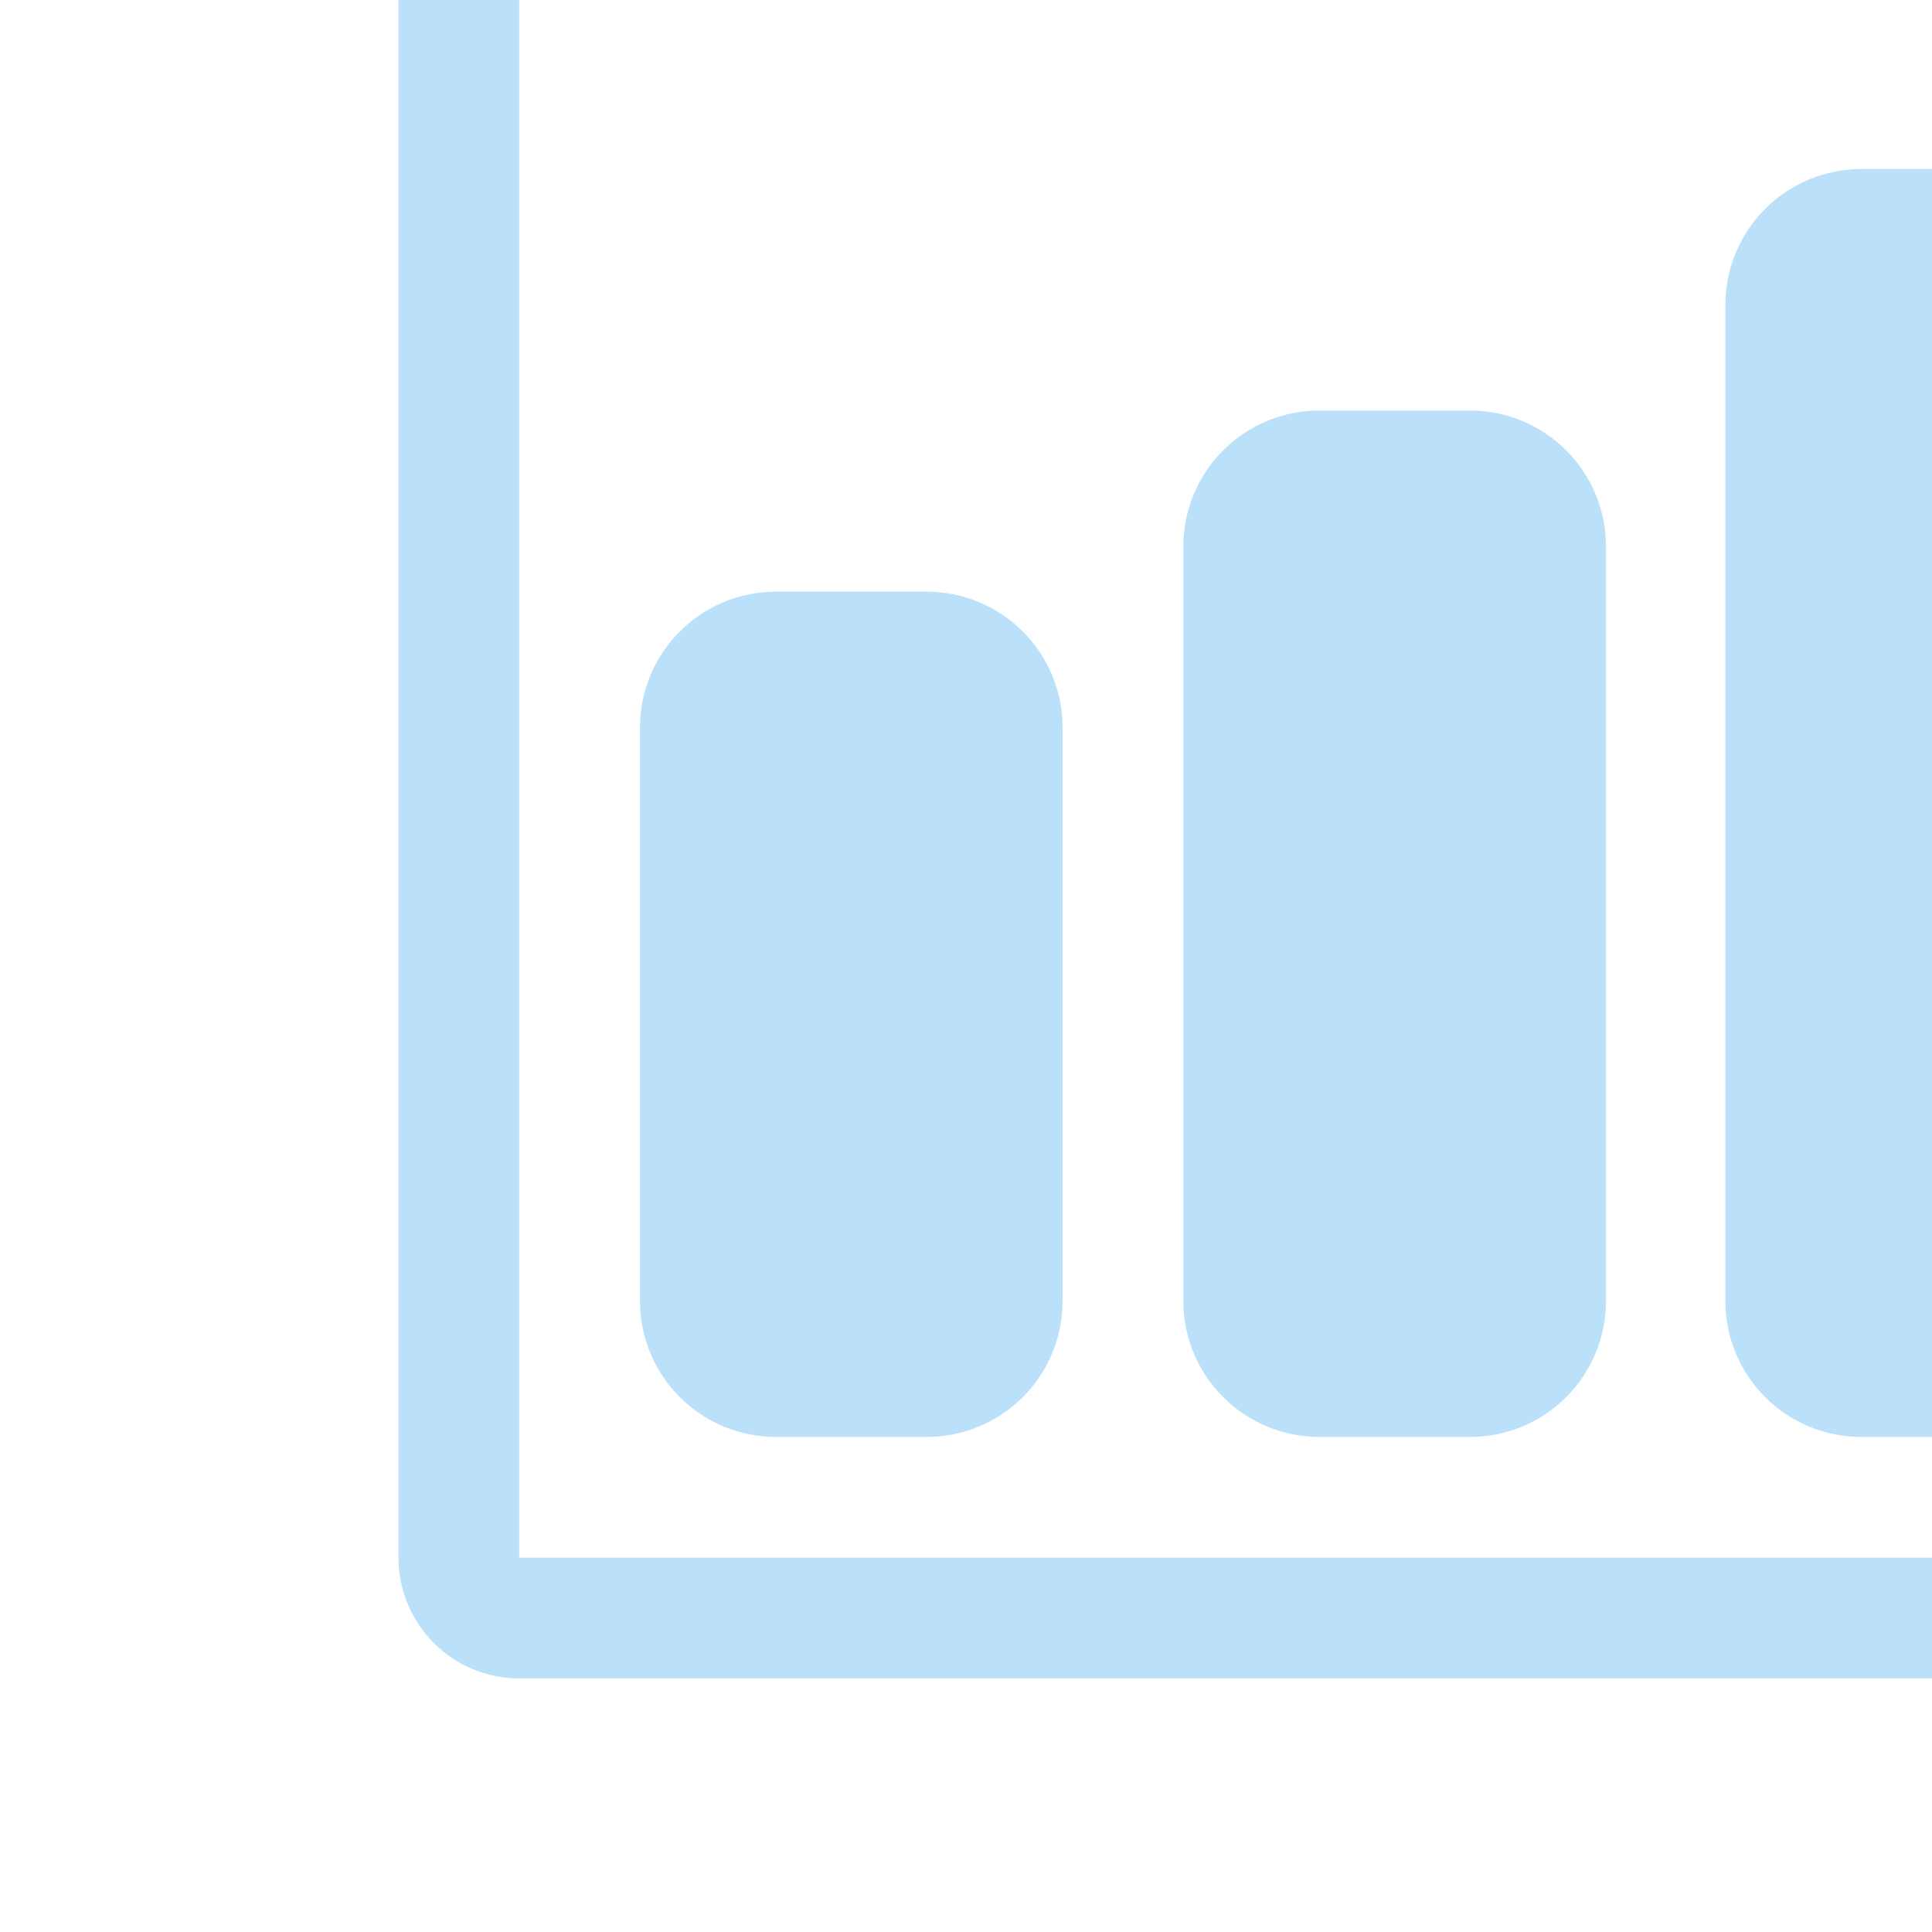 <svg width="40" height="40" viewBox="0 0 40 40" fill="none" xmlns="http://www.w3.org/2000/svg">
<g clip-path="url(#clip0)">
<path d="M44.5 34.75H10.75C10.087 34.75 9.451 34.487 8.982 34.018C8.513 33.549 8.25 32.913 8.25 32.25V-1.5C8.25 -1.832 8.382 -2.149 8.616 -2.384C8.851 -2.618 9.168 -2.75 9.5 -2.75C9.832 -2.75 10.149 -2.618 10.384 -2.384C10.618 -2.149 10.75 -1.832 10.75 -1.5V32.25H44.5C44.831 32.25 45.15 32.382 45.384 32.616C45.618 32.85 45.75 33.169 45.75 33.5C45.75 33.831 45.618 34.15 45.384 34.384C45.15 34.618 44.831 34.75 44.5 34.75Z" fill="#BBE1FA"/>
<path d="M19.188 29.75H16.062C15.317 29.75 14.601 29.454 14.074 28.926C13.546 28.399 13.25 27.683 13.25 26.938V15.062C13.25 14.317 13.546 13.601 14.074 13.074C14.601 12.546 15.317 12.25 16.062 12.25H19.188C19.933 12.25 20.649 12.546 21.176 13.074C21.704 13.601 22 14.317 22 15.062V26.938C22 27.683 21.704 28.399 21.176 28.926C20.649 29.454 19.933 29.75 19.188 29.75Z" fill="#BBE1FA"/>
<path d="M30.438 29.75H27.312C26.567 29.75 25.851 29.454 25.324 28.926C24.796 28.399 24.5 27.683 24.5 26.938V11.312C24.5 10.567 24.796 9.851 25.324 9.324C25.851 8.796 26.567 8.5 27.312 8.5H30.438C31.183 8.5 31.899 8.796 32.426 9.324C32.954 9.851 33.25 10.567 33.25 11.312V26.938C33.25 27.683 32.954 28.399 32.426 28.926C31.899 29.454 31.183 29.75 30.438 29.75Z" fill="#BBE1FA"/>
<path d="M41.659 29.75H38.534C37.788 29.75 37.073 29.454 36.545 28.926C36.018 28.399 35.722 27.683 35.722 26.938V6.312C35.722 5.567 36.018 4.851 36.545 4.324C37.073 3.796 37.788 3.5 38.534 3.5H41.659C42.405 3.5 43.12 3.796 43.648 4.324C44.175 4.851 44.472 5.567 44.472 6.312V26.938C44.472 27.683 44.175 28.399 43.648 28.926C43.12 29.454 42.405 29.75 41.659 29.75Z" fill="#BBE1FA"/>
</g>
<defs>
<clipPath id="clip0">
<rect width="40" height="40" fill="white"/>
</clipPath>
</defs>
</svg>

